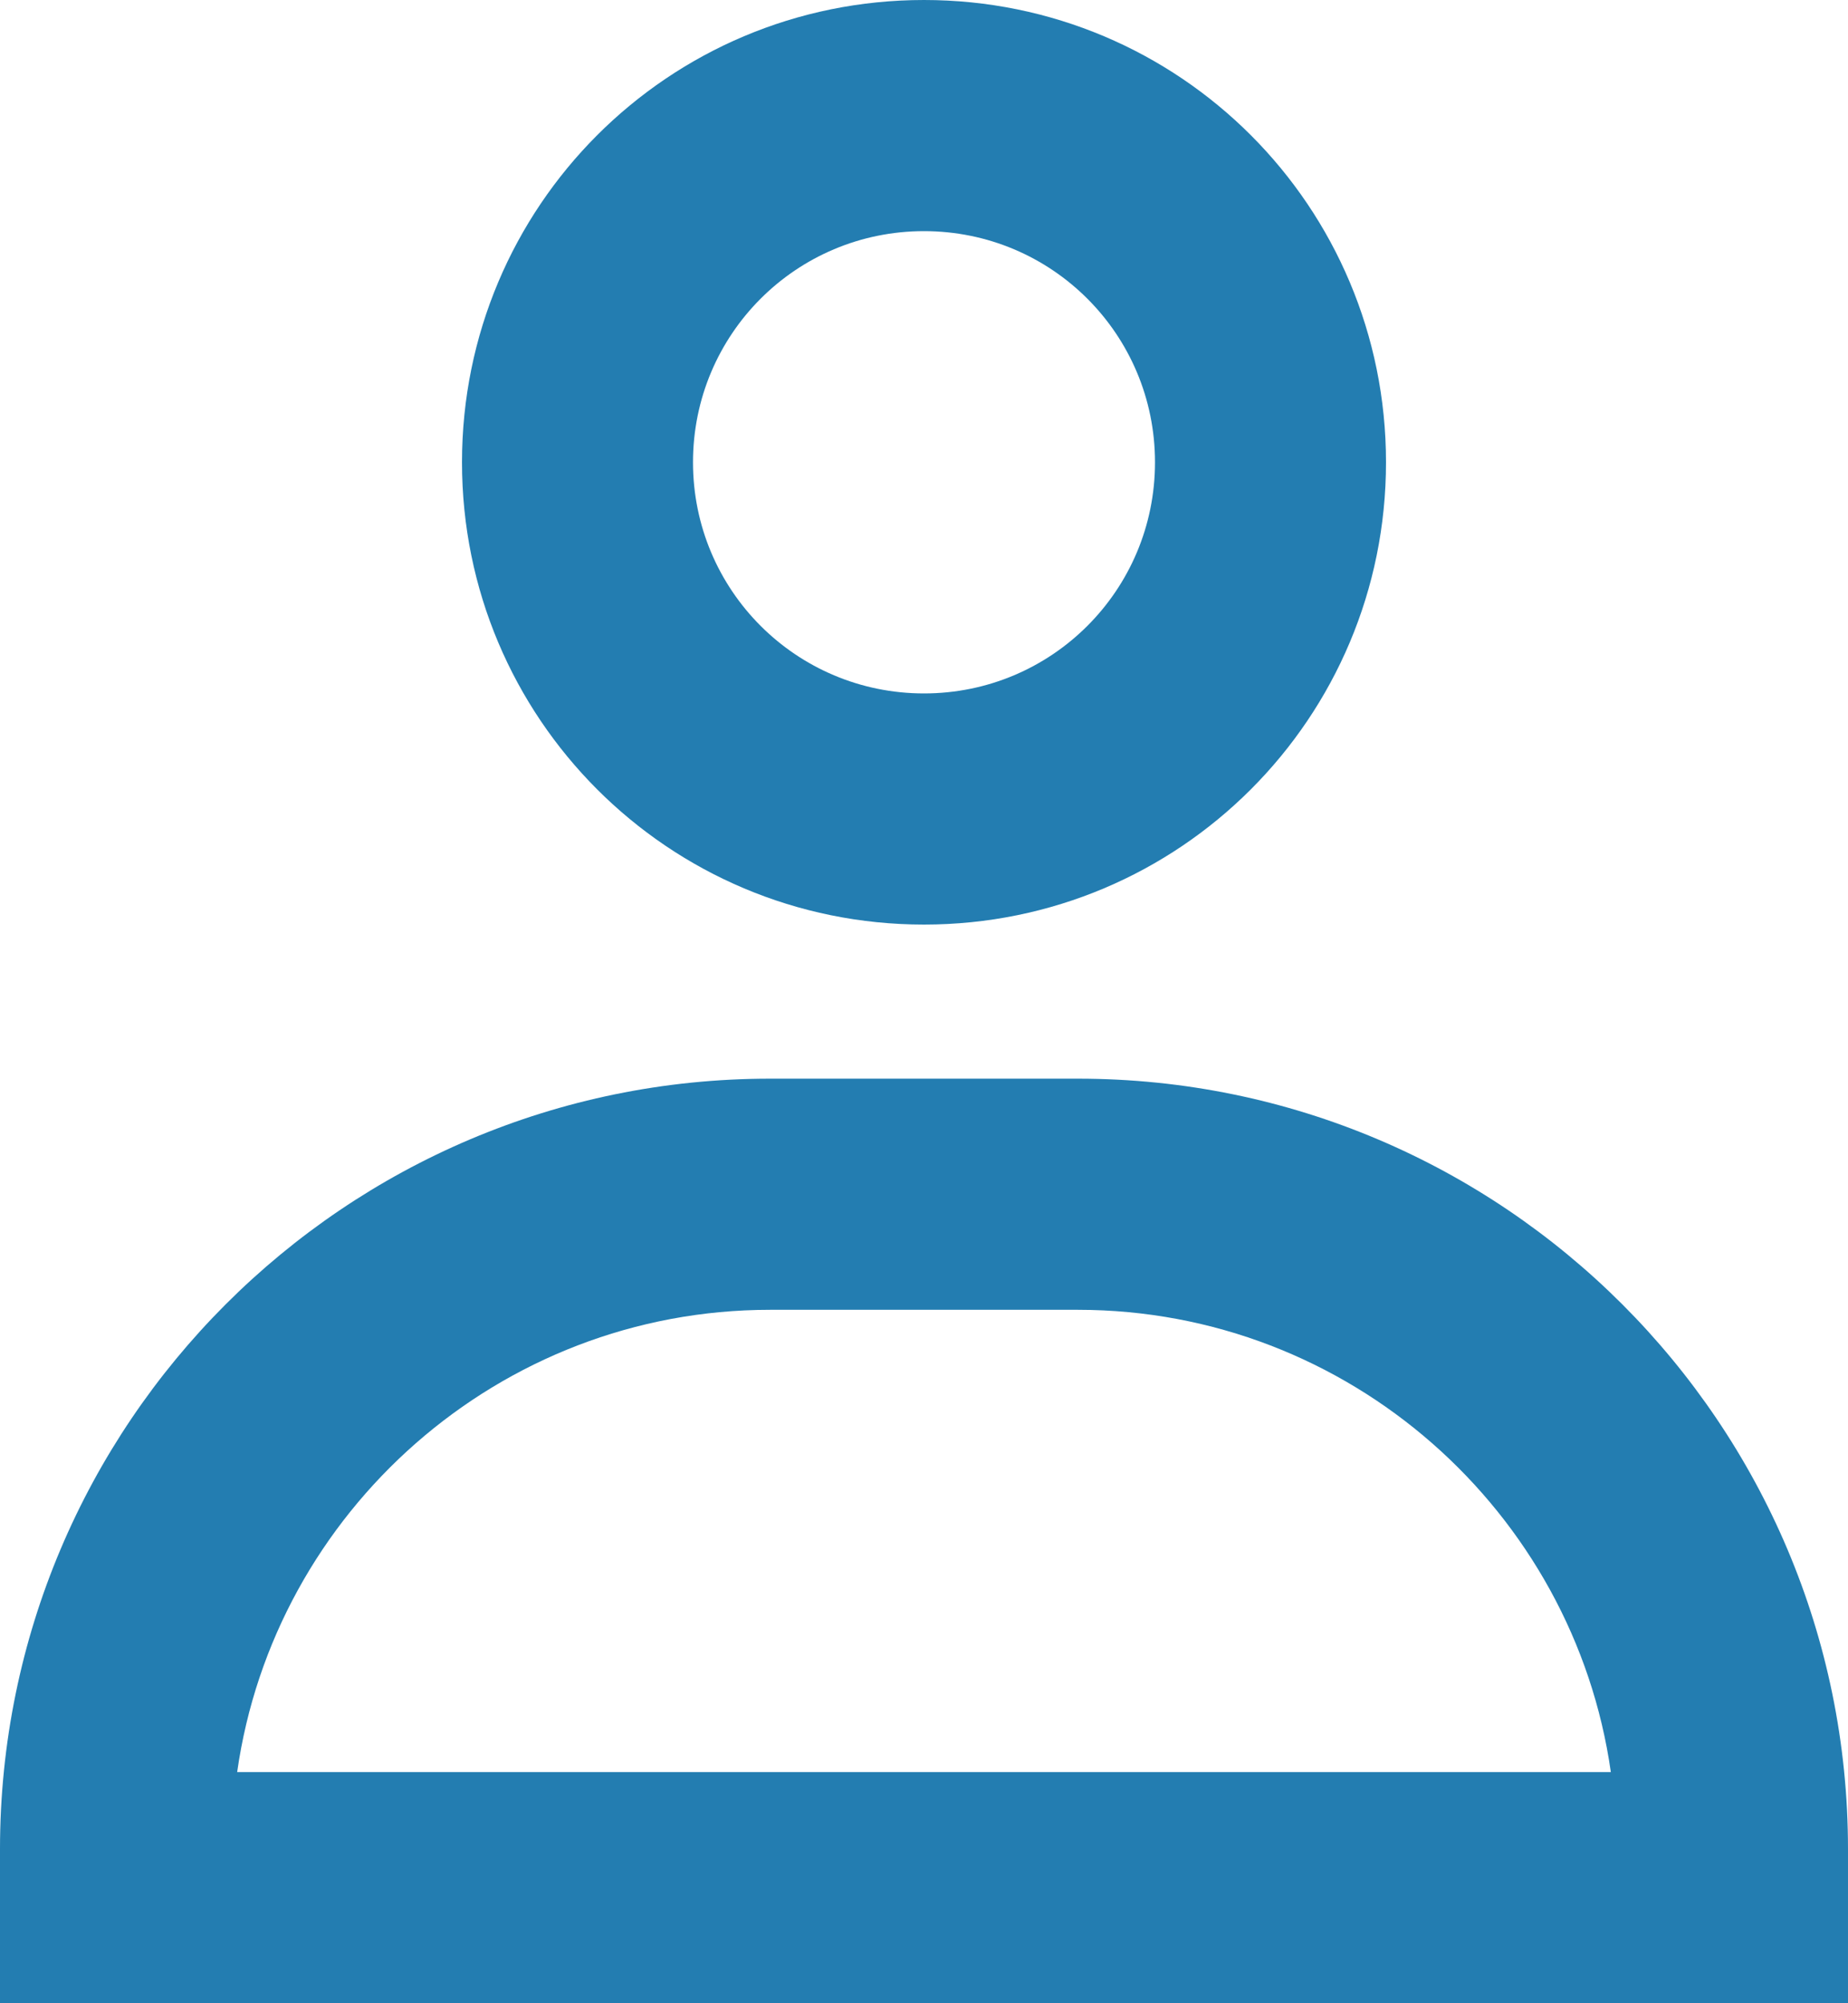 <?xml version="1.0" encoding="UTF-8"?>
<svg id="Layer_2" data-name="Layer 2" xmlns="http://www.w3.org/2000/svg" viewBox="0 0 12 13">
  <defs>
    <style>
      .cls-1 {
        fill: #237db1;
      }
    </style>
  </defs>
  <g id="Layer_1-2" data-name="Layer 1">
    <path class="cls-1" d="m6,1.5c.83,0,1.5.67,1.5,1.5s-.67,1.5-1.5,1.5-1.5-.67-1.5-1.5.67-1.5,1.5-1.5m0-1.5c-1.66,0-3,1.34-3,3s1.34,3,3,3,3-1.34,3-3S7.66,0,6,0h0Z"/>
    <path class="cls-1" d="m7,8.5c1.76,0,3.22,1.31,3.46,3H1.54c.24-1.69,1.7-3,3.46-3h2m0-1.5h-2c-2.76,0-5,2.24-5,5v1h12v-1c0-2.76-2.24-5-5-5h0Z"/>
  </g>
</svg>